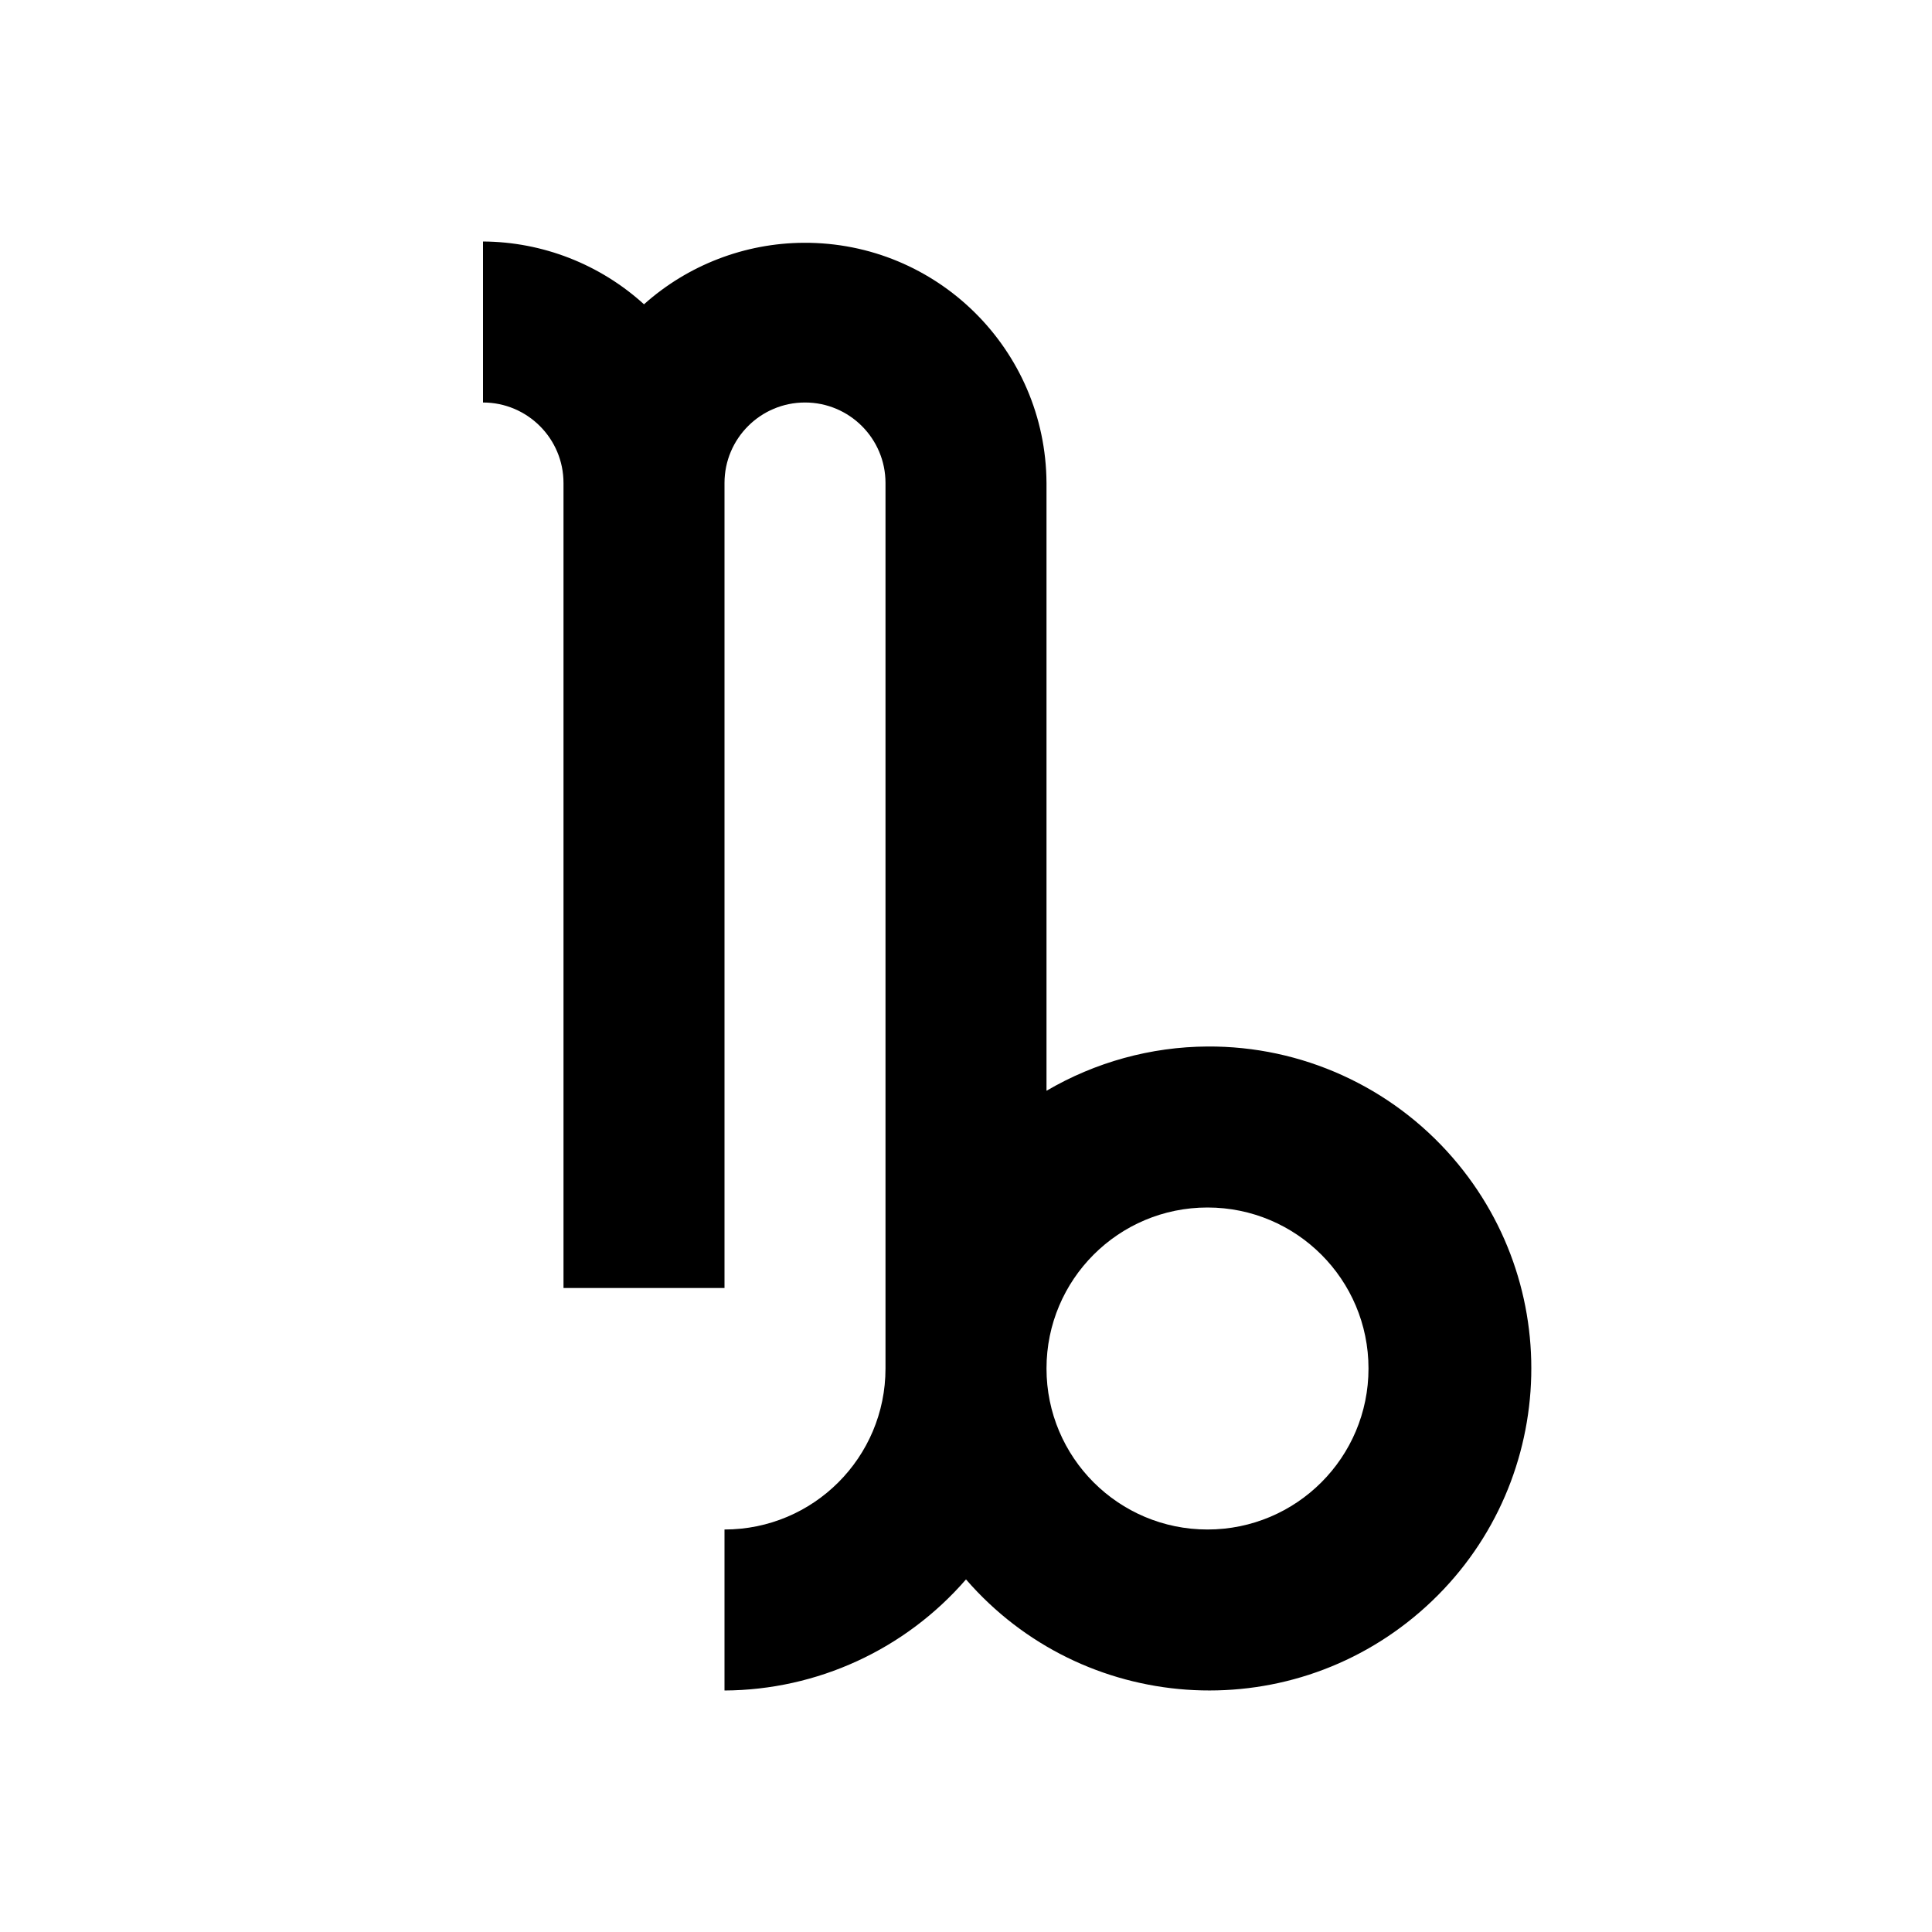 ﻿<svg xmlns="http://www.w3.org/2000/svg" xmlns:xlink="http://www.w3.org/1999/xlink" version="1.1" baseProfile="full" viewBox="0 0 24.00 24.00" enable-background="new 0 0 24.00 24.00" xml:space="preserve">
	<path fill="#000000" fill-opacity="1" stroke-width="1.333" stroke-linejoin="miter" d="M 15,13C 14.297,13.004 13.607,13.194 13,13.55L 13,6C 12.991,4.343 11.641,3.007 9.984,3.016C 9.252,3.02 8.546,3.292 8,3.78C 7.452,3.282 6.74,3.004 6,3L 6,5C 6.552,5 7,5.448 7,6L 7,16L 9,16L 9,6C 9,5.448 9.448,5 10,5C 10.552,5 11,5.448 11,6L 11,17C 11,18.105 10.105,19 9,19L 9,21C 10.152,20.994 11.245,20.491 12,19.62C 13.447,21.289 15.973,21.469 17.642,20.022C 19.312,18.575 19.492,16.049 18.045,14.38C 17.28,13.498 16.168,12.993 15,13 Z M 15,19C 13.895,19 13,18.105 13,17C 13,15.895 13.895,15 15,15C 16.105,15 17,15.895 17,17C 17,18.105 16.105,19 15,19 Z "/>
</svg>
